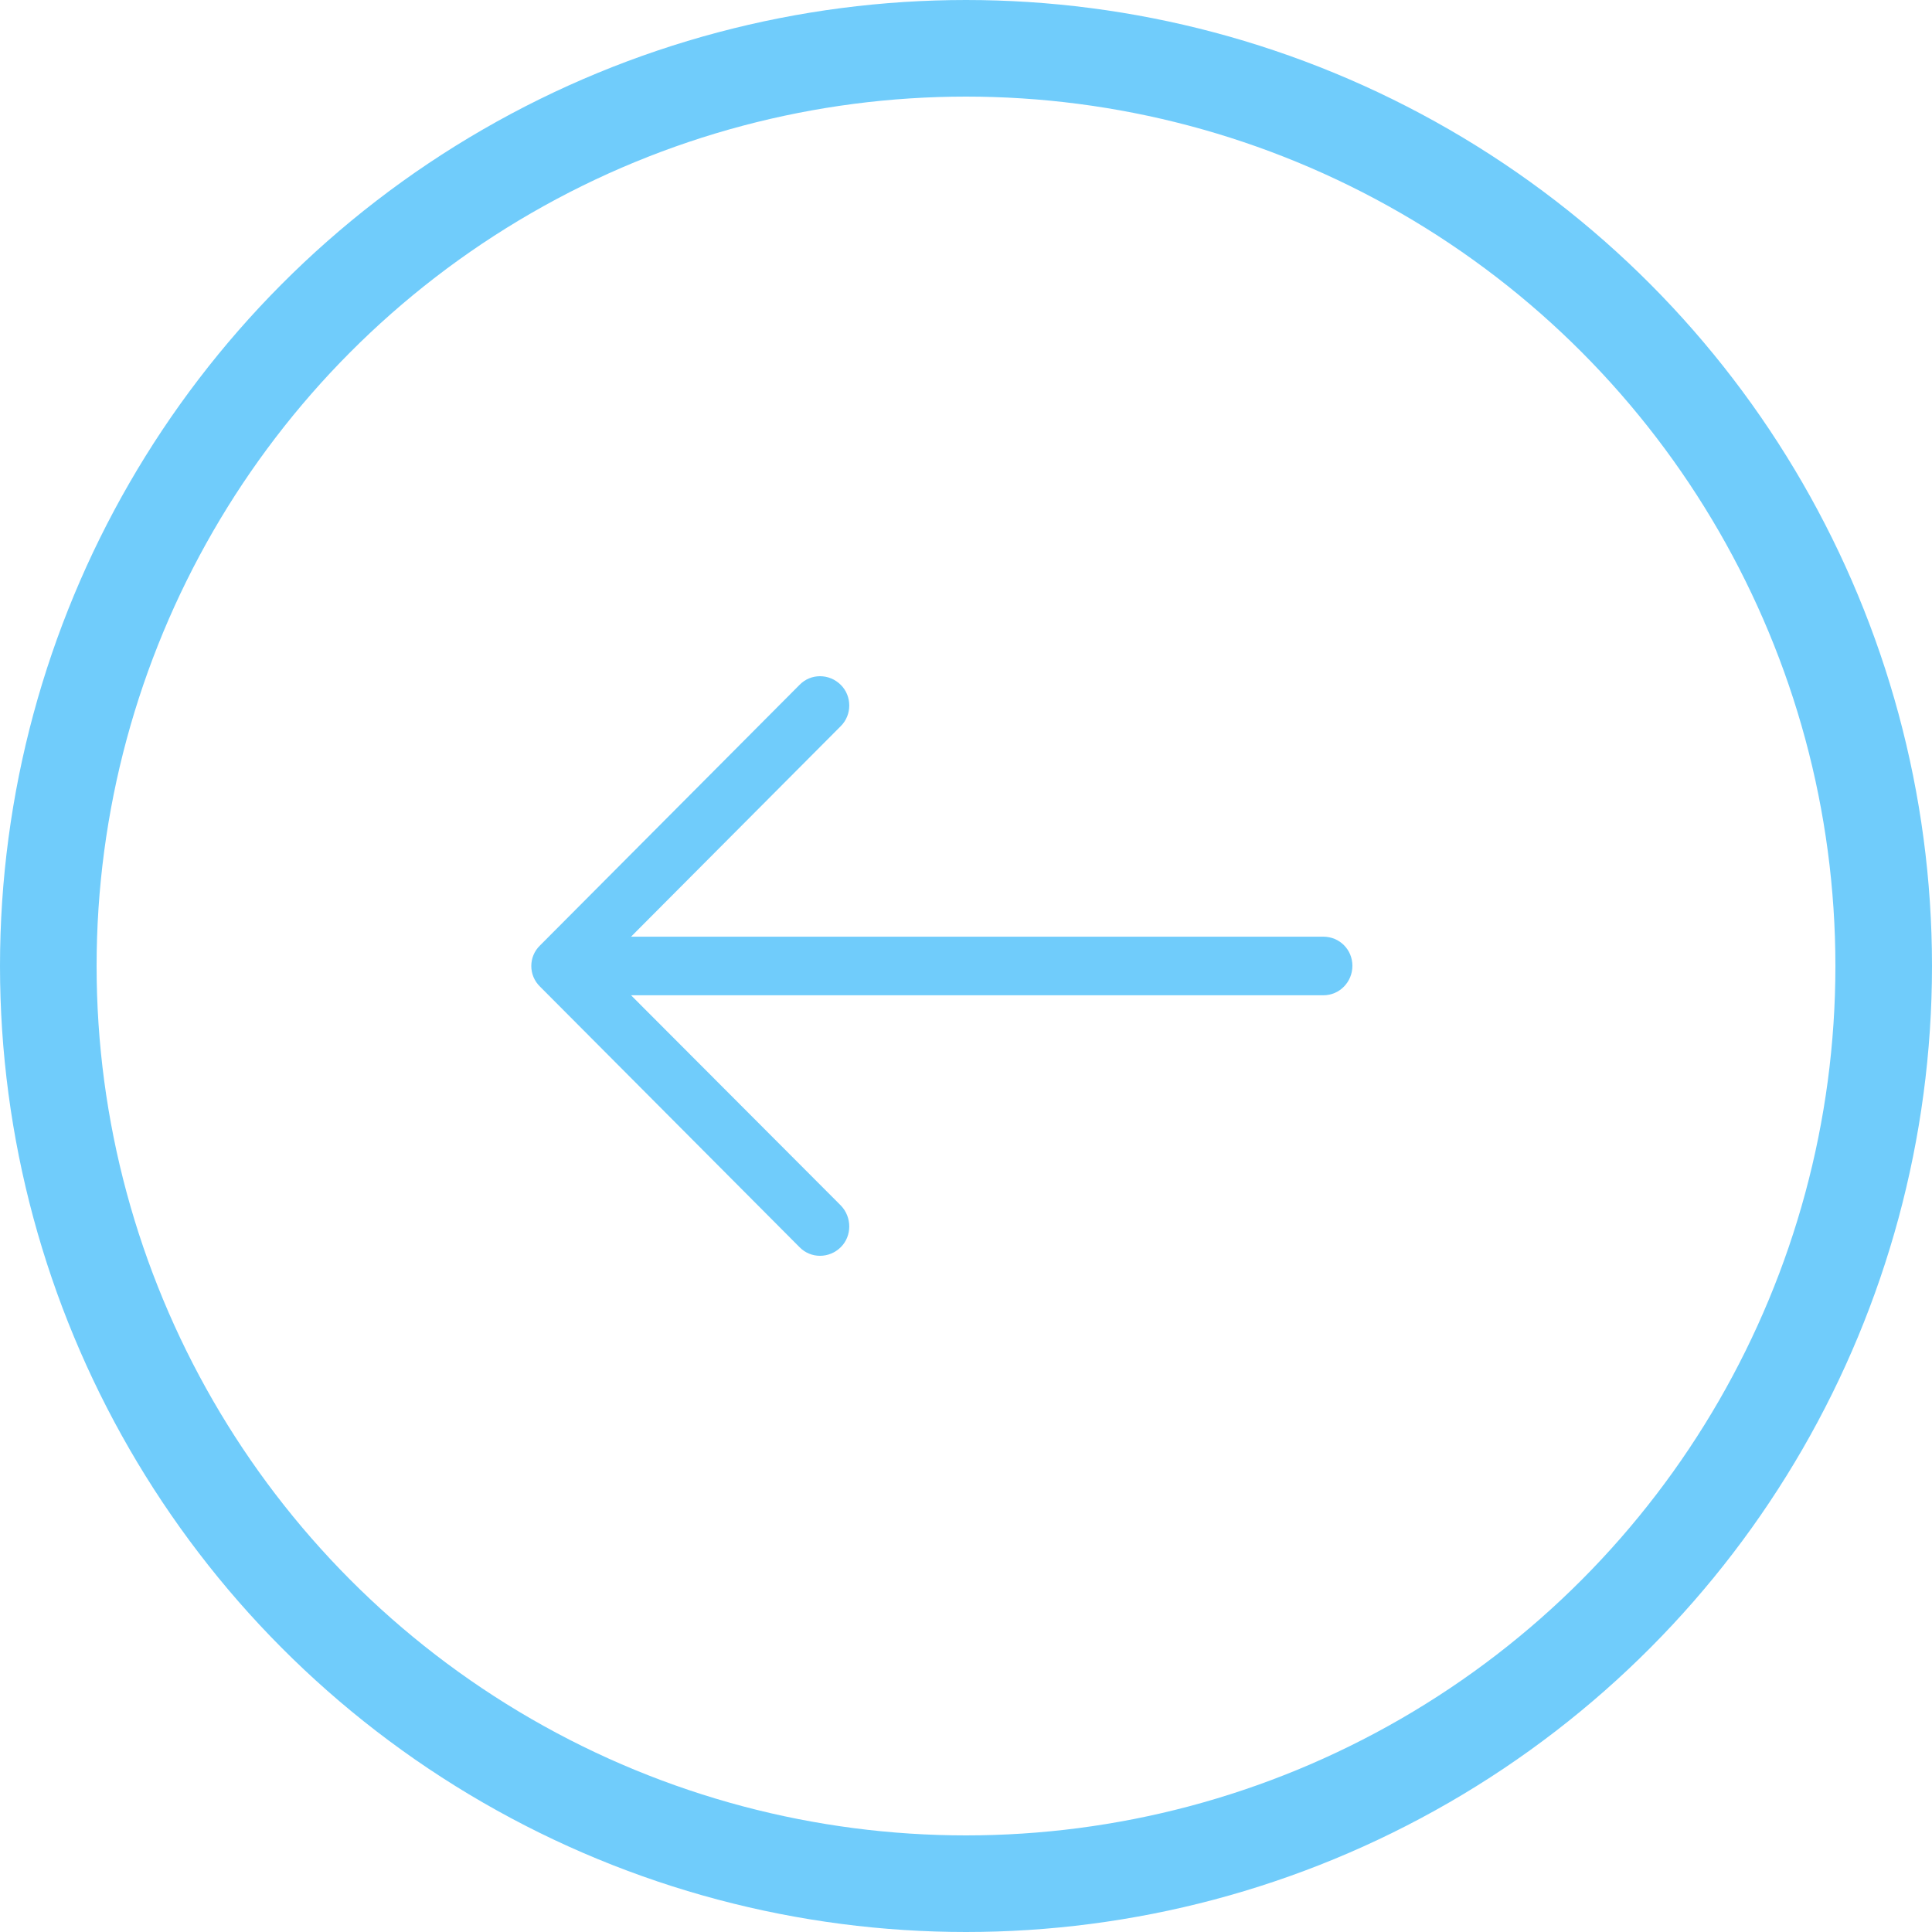 <svg width="40" height="40" viewBox="0 0 40 40" fill="none" xmlns="http://www.w3.org/2000/svg">
<path d="M16.552 14.181C16.784 13.94 17.169 13.94 17.409 14.181C17.641 14.413 17.641 14.8 17.409 15.032L13.065 19.393H27.4C27.734 19.394 28 19.66 28 19.996C28 20.331 27.734 20.606 27.4 20.606H13.065L17.409 24.959C17.641 25.2 17.641 25.588 17.409 25.82C17.169 26.06 16.784 26.06 16.552 25.82L11.18 20.426C10.94 20.194 10.94 19.806 11.18 19.575L16.552 14.181Z" fill="#70CCFB"/>
<circle cx="20" cy="20" r="19" stroke="#70CCFB" stroke-width="2"/>
</svg>
